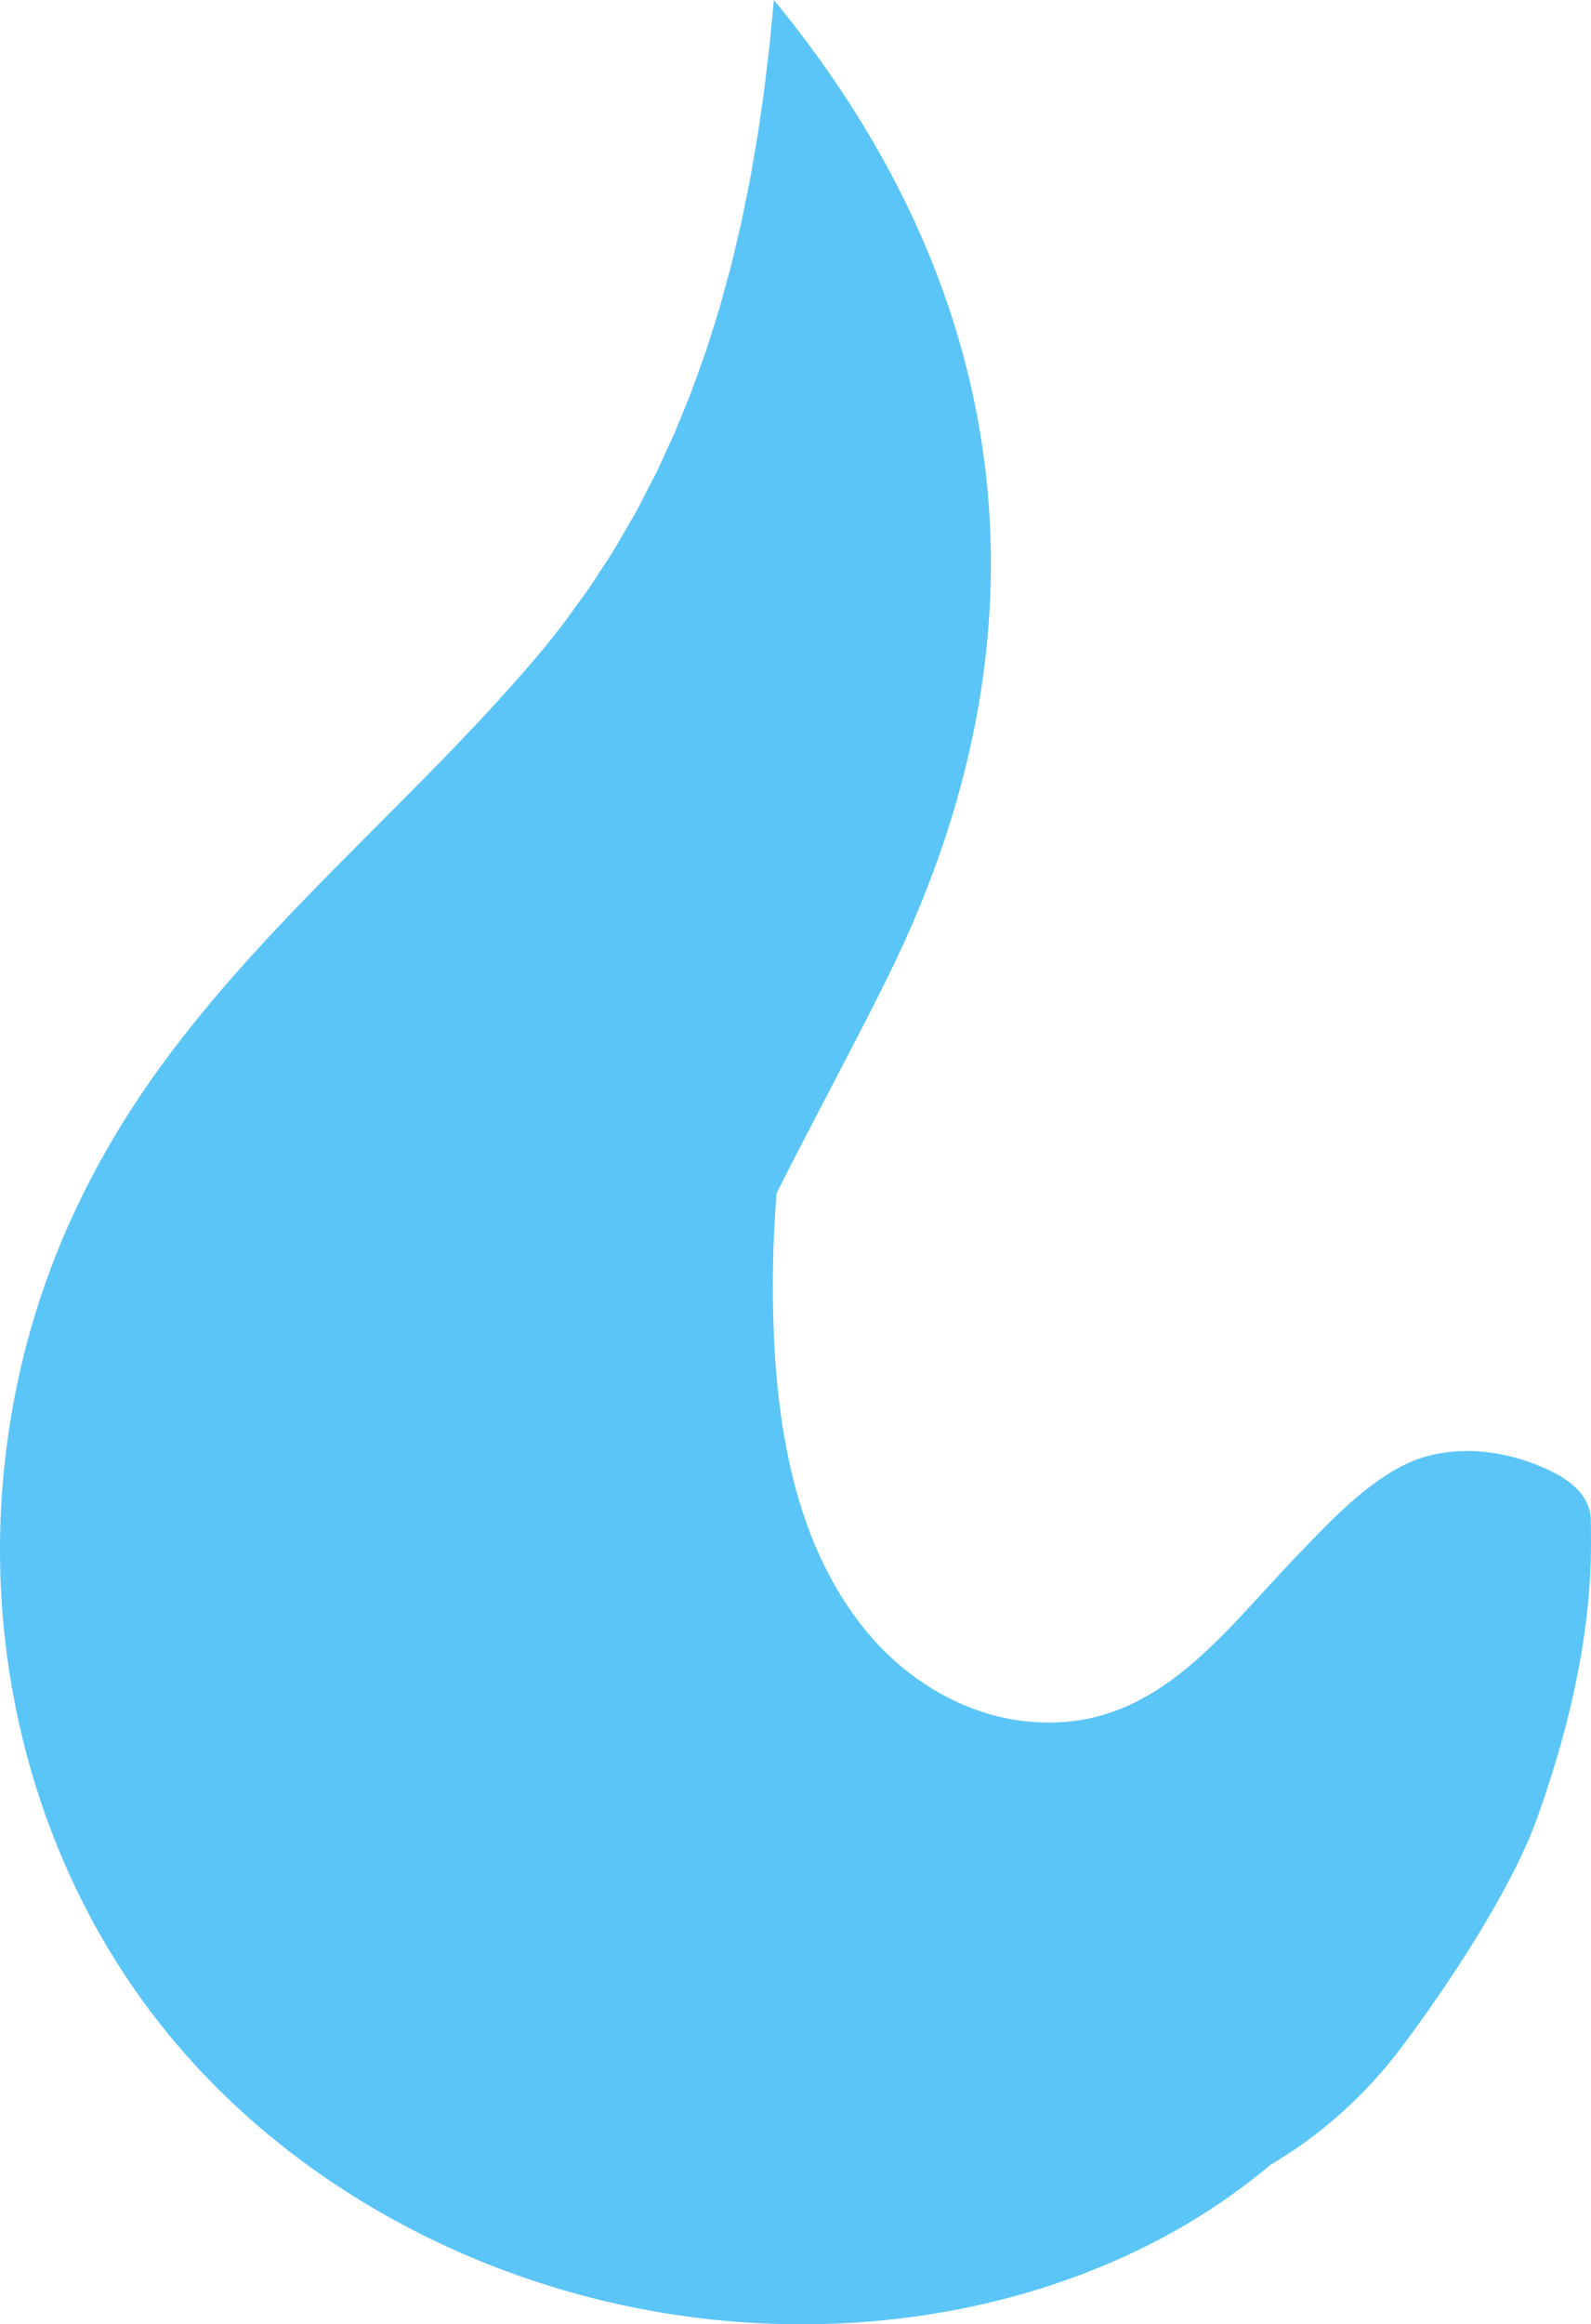 <svg version="1.1" id="图层_1" x="0px" y="0px" width="97.008px" height="141.611px" viewBox="0 0 97.008 141.611" enable-background="new 0 0 97.008 141.611" xml:space="preserve" xmlns="http://www.w3.org/2000/svg" xmlns:xlink="http://www.w3.org/1999/xlink" xmlns:xml="http://www.w3.org/XML/1998/namespace">
  <path fill="#5BC5F8" d="M96.998,92.653c-0.015-1.984-2.13-2.991-3.731-3.565c-1.99-0.713-4.199-0.924-6.257-0.368
	c-1.044,0.283-2.007,0.815-2.892,1.429c-1.863,1.292-3.426,2.962-4.991,4.587c-4.795,4.974-8.898,11.025-16.692,10.124
	c-3.502-0.404-6.762-2.287-9.106-4.888c-4.478-4.968-5.865-11.989-6.144-18.671c-0.12-2.864-0.063-5.735,0.161-8.593
	c2.229-4.444,4.637-8.84,6.807-13.229C64.366,38.82,62.132,18.152,47.186,0c-0.037,0.433-0.083,0.861-0.125,1.292
	c-0.049,0.513-0.095,1.027-0.15,1.538c-0.044,0.41-0.098,0.816-0.146,1.224c-0.061,0.508-0.116,1.018-0.183,1.524
	c-0.054,0.405-0.117,0.805-0.175,1.208c-0.073,0.506-0.141,1.015-0.221,1.519c-0.06,0.376-0.13,0.748-0.194,1.123
	c-0.089,0.525-0.175,1.051-0.273,1.573c-0.07,0.371-0.151,0.737-0.225,1.105c-0.105,0.519-0.205,1.041-0.318,1.556
	c-0.082,0.372-0.177,0.739-0.264,1.108c-0.12,0.508-0.234,1.019-0.363,1.522c-0.092,0.361-0.198,0.716-0.295,1.074
	c-0.138,0.507-0.27,1.017-0.419,1.52c-0.105,0.356-0.224,0.706-0.334,1.06c-0.156,0.5-0.306,1.001-0.474,1.497
	c-0.115,0.339-0.244,0.673-0.364,1.01c-0.179,0.502-0.352,1.007-0.543,1.505c-0.127,0.331-0.27,0.656-0.402,0.984
	c-0.201,0.497-0.396,0.997-0.609,1.488c-0.142,0.327-0.301,0.648-0.449,0.973c-0.222,0.486-0.437,0.974-0.672,1.455
	c-0.16,0.327-0.337,0.646-0.504,0.97c-0.242,0.471-0.477,0.945-0.733,1.41c-0.178,0.324-0.375,0.641-0.56,0.962
	c-0.264,0.457-0.52,0.917-0.798,1.368c-0.208,0.337-0.435,0.666-0.651,1c-0.276,0.427-0.543,0.857-0.833,1.278
	c-0.257,0.374-0.536,0.737-0.804,1.106c-0.271,0.373-0.53,0.75-0.812,1.117c-0.562,0.732-1.146,1.455-1.754,2.167
	C23.921,50.335,12.989,58.554,6.379,70.271C3.29,75.749,1.138,81.786,0.322,88.824c-1.315,11.356,1.403,23.143,7.988,32.535
	c8.039,11.467,21.449,18.562,35.261,19.979c6.161,0.633,12.453,0.174,18.427-1.479c2.868-0.795,5.663-1.864,8.312-3.226
	c1.298-0.668,2.561-1.403,3.775-2.21c0.247-0.163,0.517-0.349,0.797-0.545c0.194-0.138,0.395-0.284,0.596-0.431
	c0.084-0.063,0.167-0.12,0.252-0.183c0.232-0.172,0.457-0.344,0.68-0.517c0.051-0.04,0.105-0.08,0.156-0.119
	c0.201-0.158,0.381-0.306,0.563-0.455c0.057-0.046,0.123-0.098,0.176-0.143c-0.002,0.001-0.004,0.003-0.006,0.004
	c0.037-0.032,0.086-0.068,0.121-0.1c-0.017,0.006-0.033,0.011-0.051,0.017c3.122-1.829,5.844-4.248,8.043-7.164
	c2.813-3.726,6.734-9.63,8.301-13.988C97.277,100.88,97.013,94.915,96.998,92.653z" class="color c1"/>
</svg>